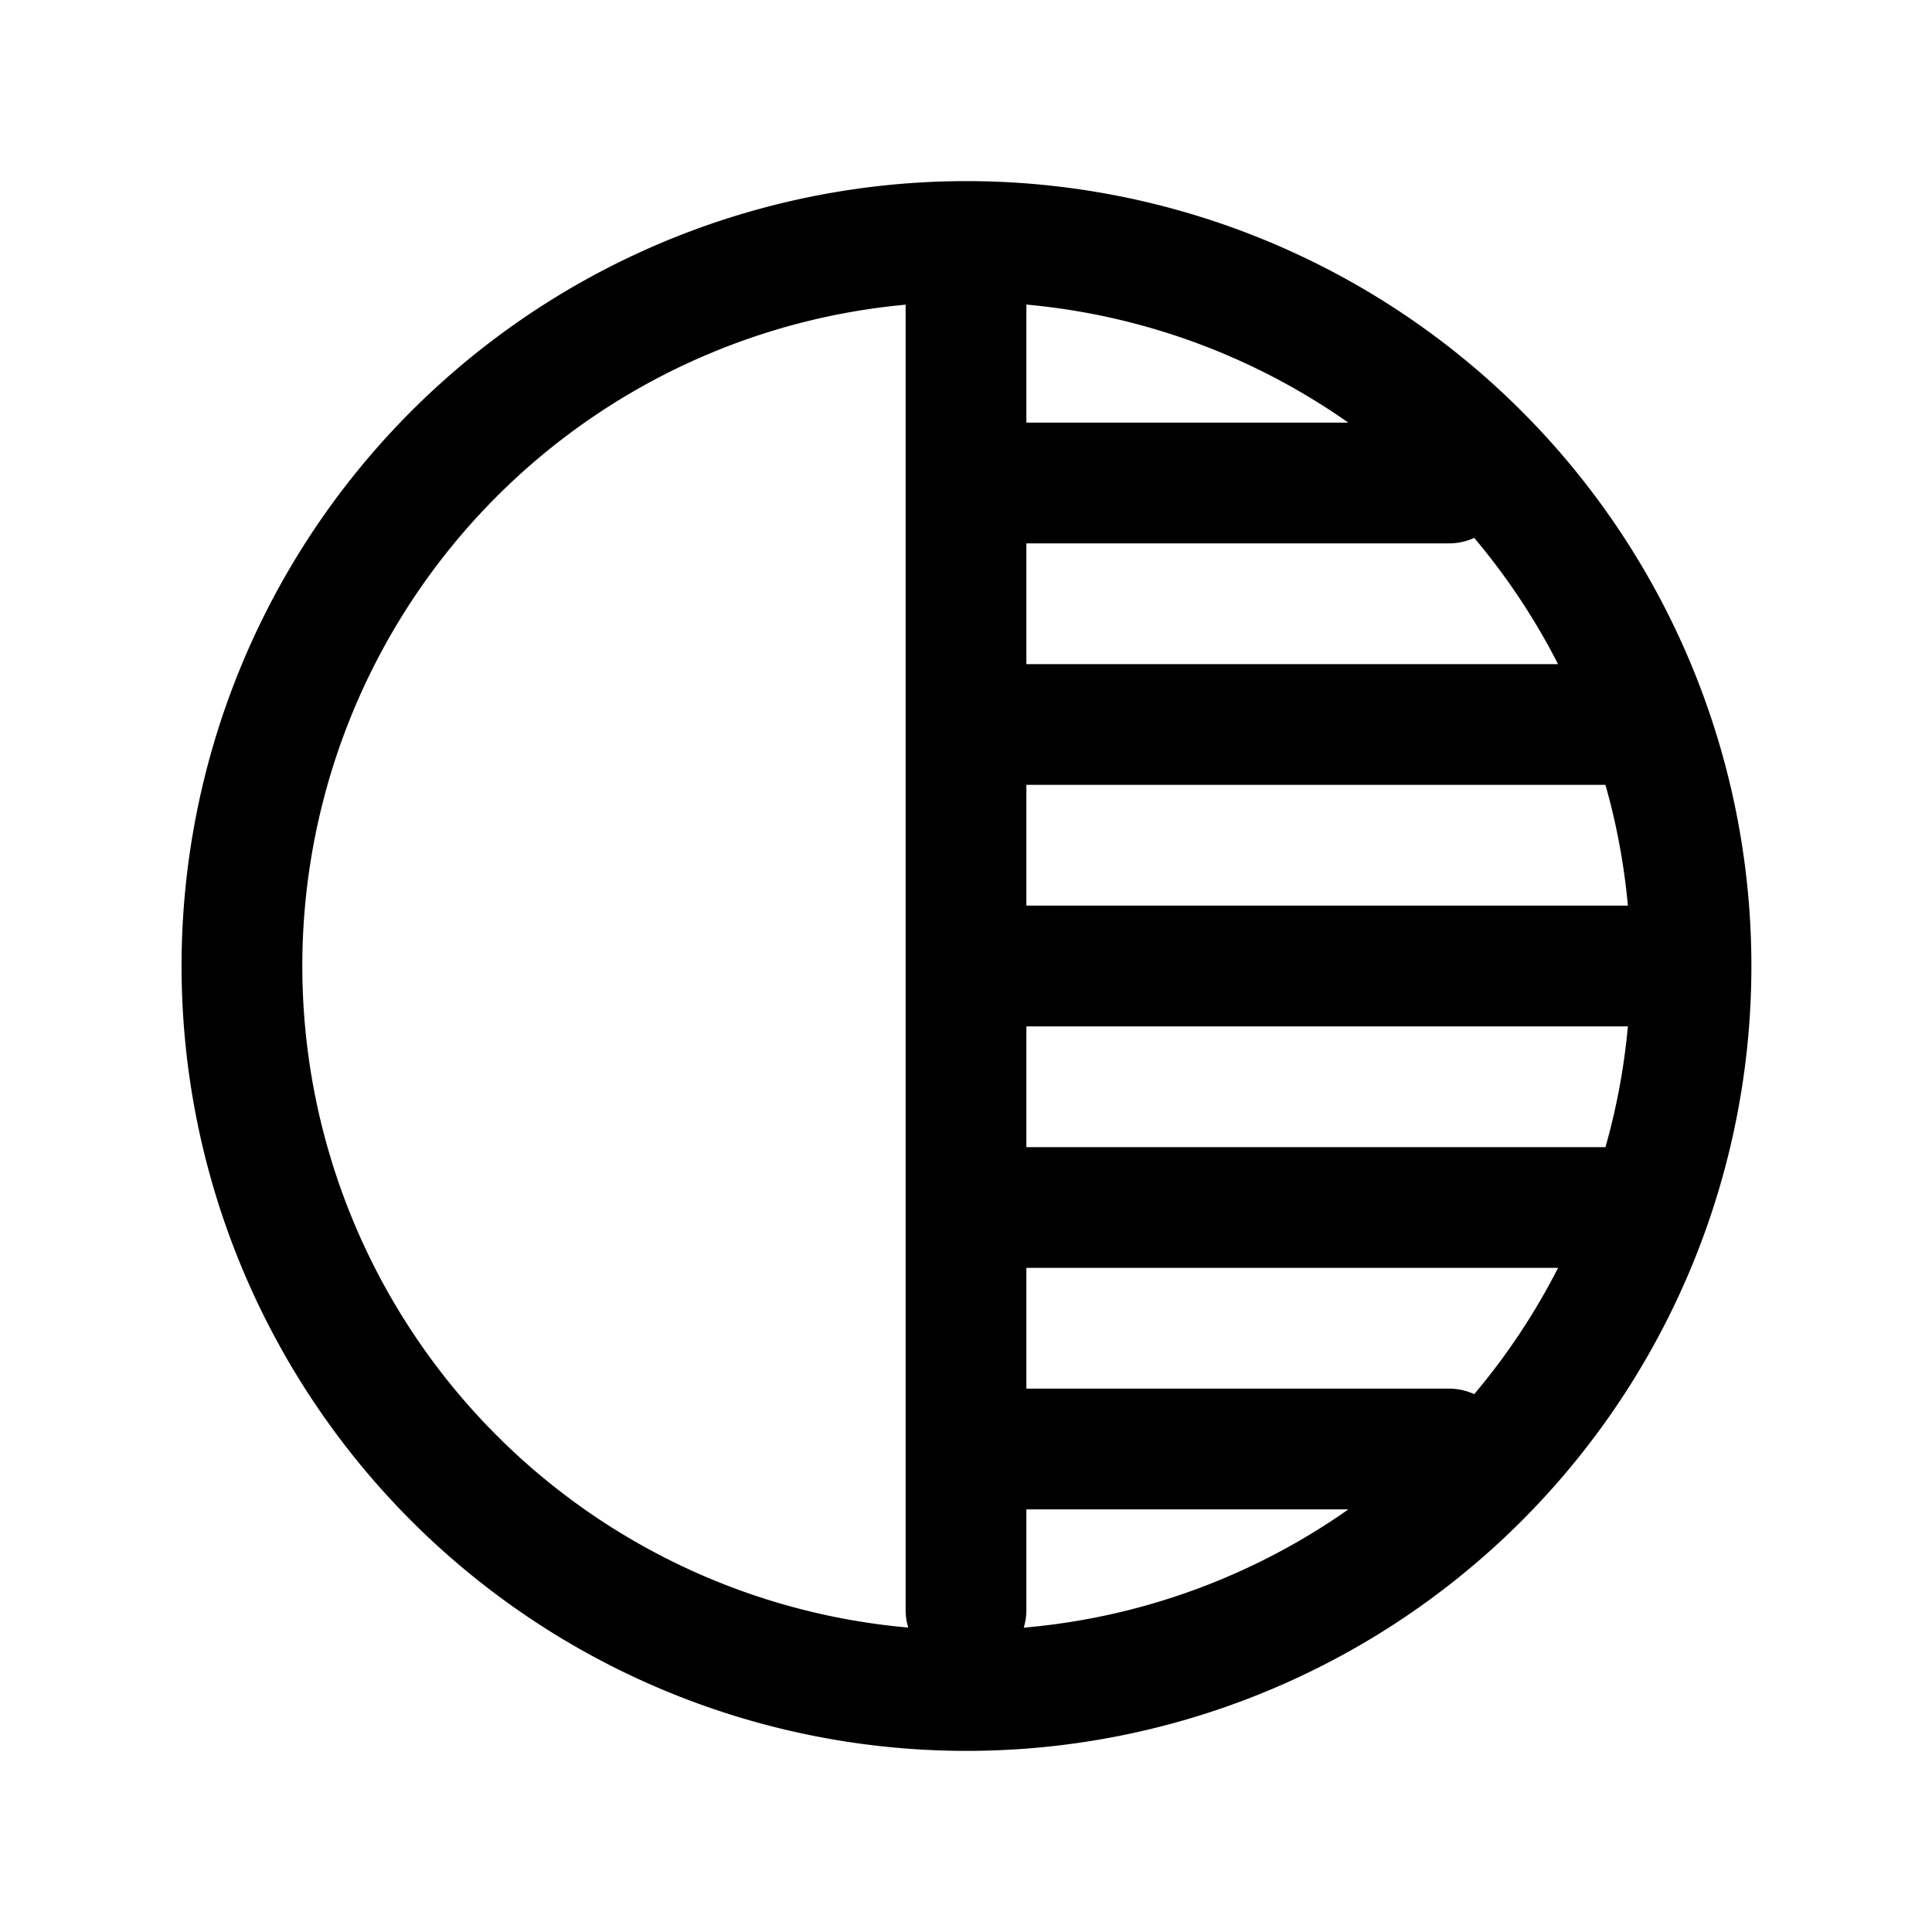 <svg xmlns="http://www.w3.org/2000/svg" fill="none" stroke-linecap="round" stroke-linejoin="round" viewBox="0 0 24 24" stroke-width="1.5" stroke="currentColor" aria-hidden="true" data-slot="icon" height="16px" width="16px">
  <path d="M12 21a9 9 0 0 0 2.32-.302 9 9 0 0 0 1.74-16.733A9 9 0 1 0 12 21M12 3v17M12 12h9M12 9h8M12 6h6M12 18h6M12 15h8"/>
</svg>
